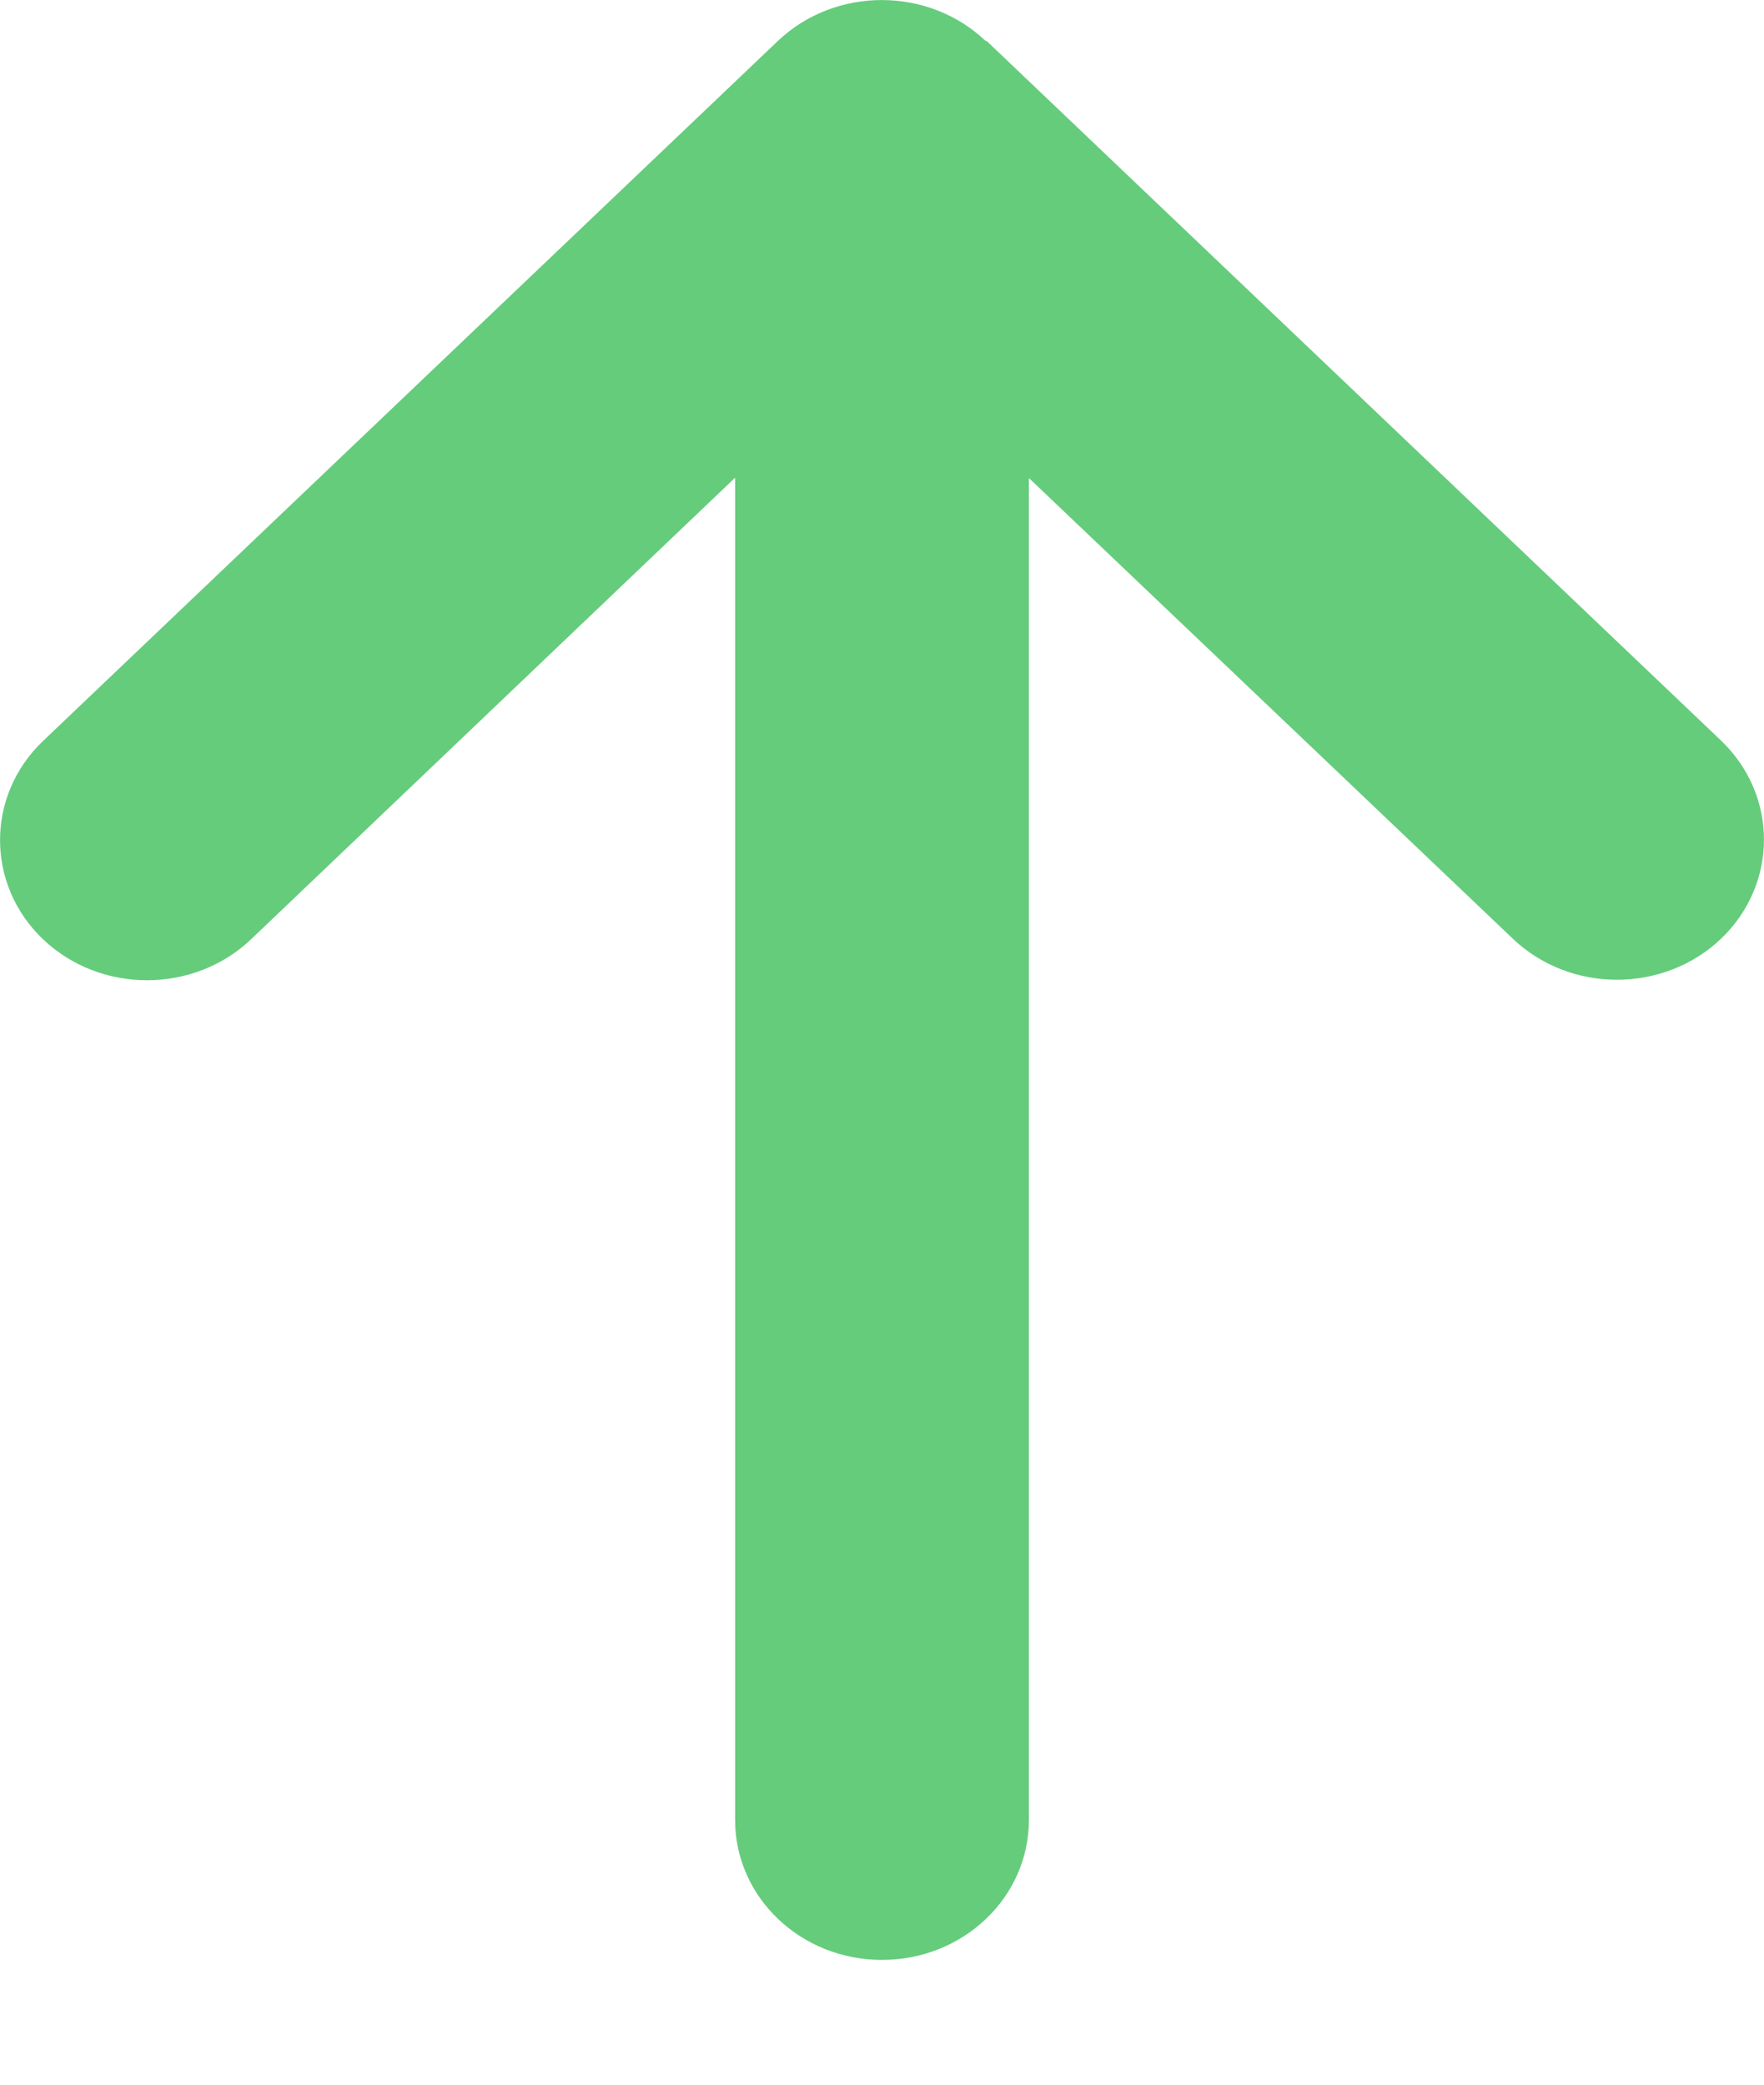 <svg width="11" height="13" viewBox="0 0 11 13" fill="none" xmlns="http://www.w3.org/2000/svg">
    <path
        d="M6.147 0.256C5.789 -0.085 5.208 -0.085 4.85 0.256L0.268 4.621C-0.089 4.962 -0.089 5.516 0.268 5.857C0.626 6.198 1.208 6.198 1.566 5.857L4.584 2.979L4.584 11.349C4.584 11.832 4.993 12.222 5.5 12.222C6.007 12.222 6.416 11.832 6.416 11.349L6.416 2.981L9.434 5.854C9.792 6.195 10.374 6.195 10.732 5.854C11.089 5.513 11.089 4.959 10.732 4.618L6.15 0.253L6.147 0.256Z"
        fill="#65CC7C" />
</svg>
    